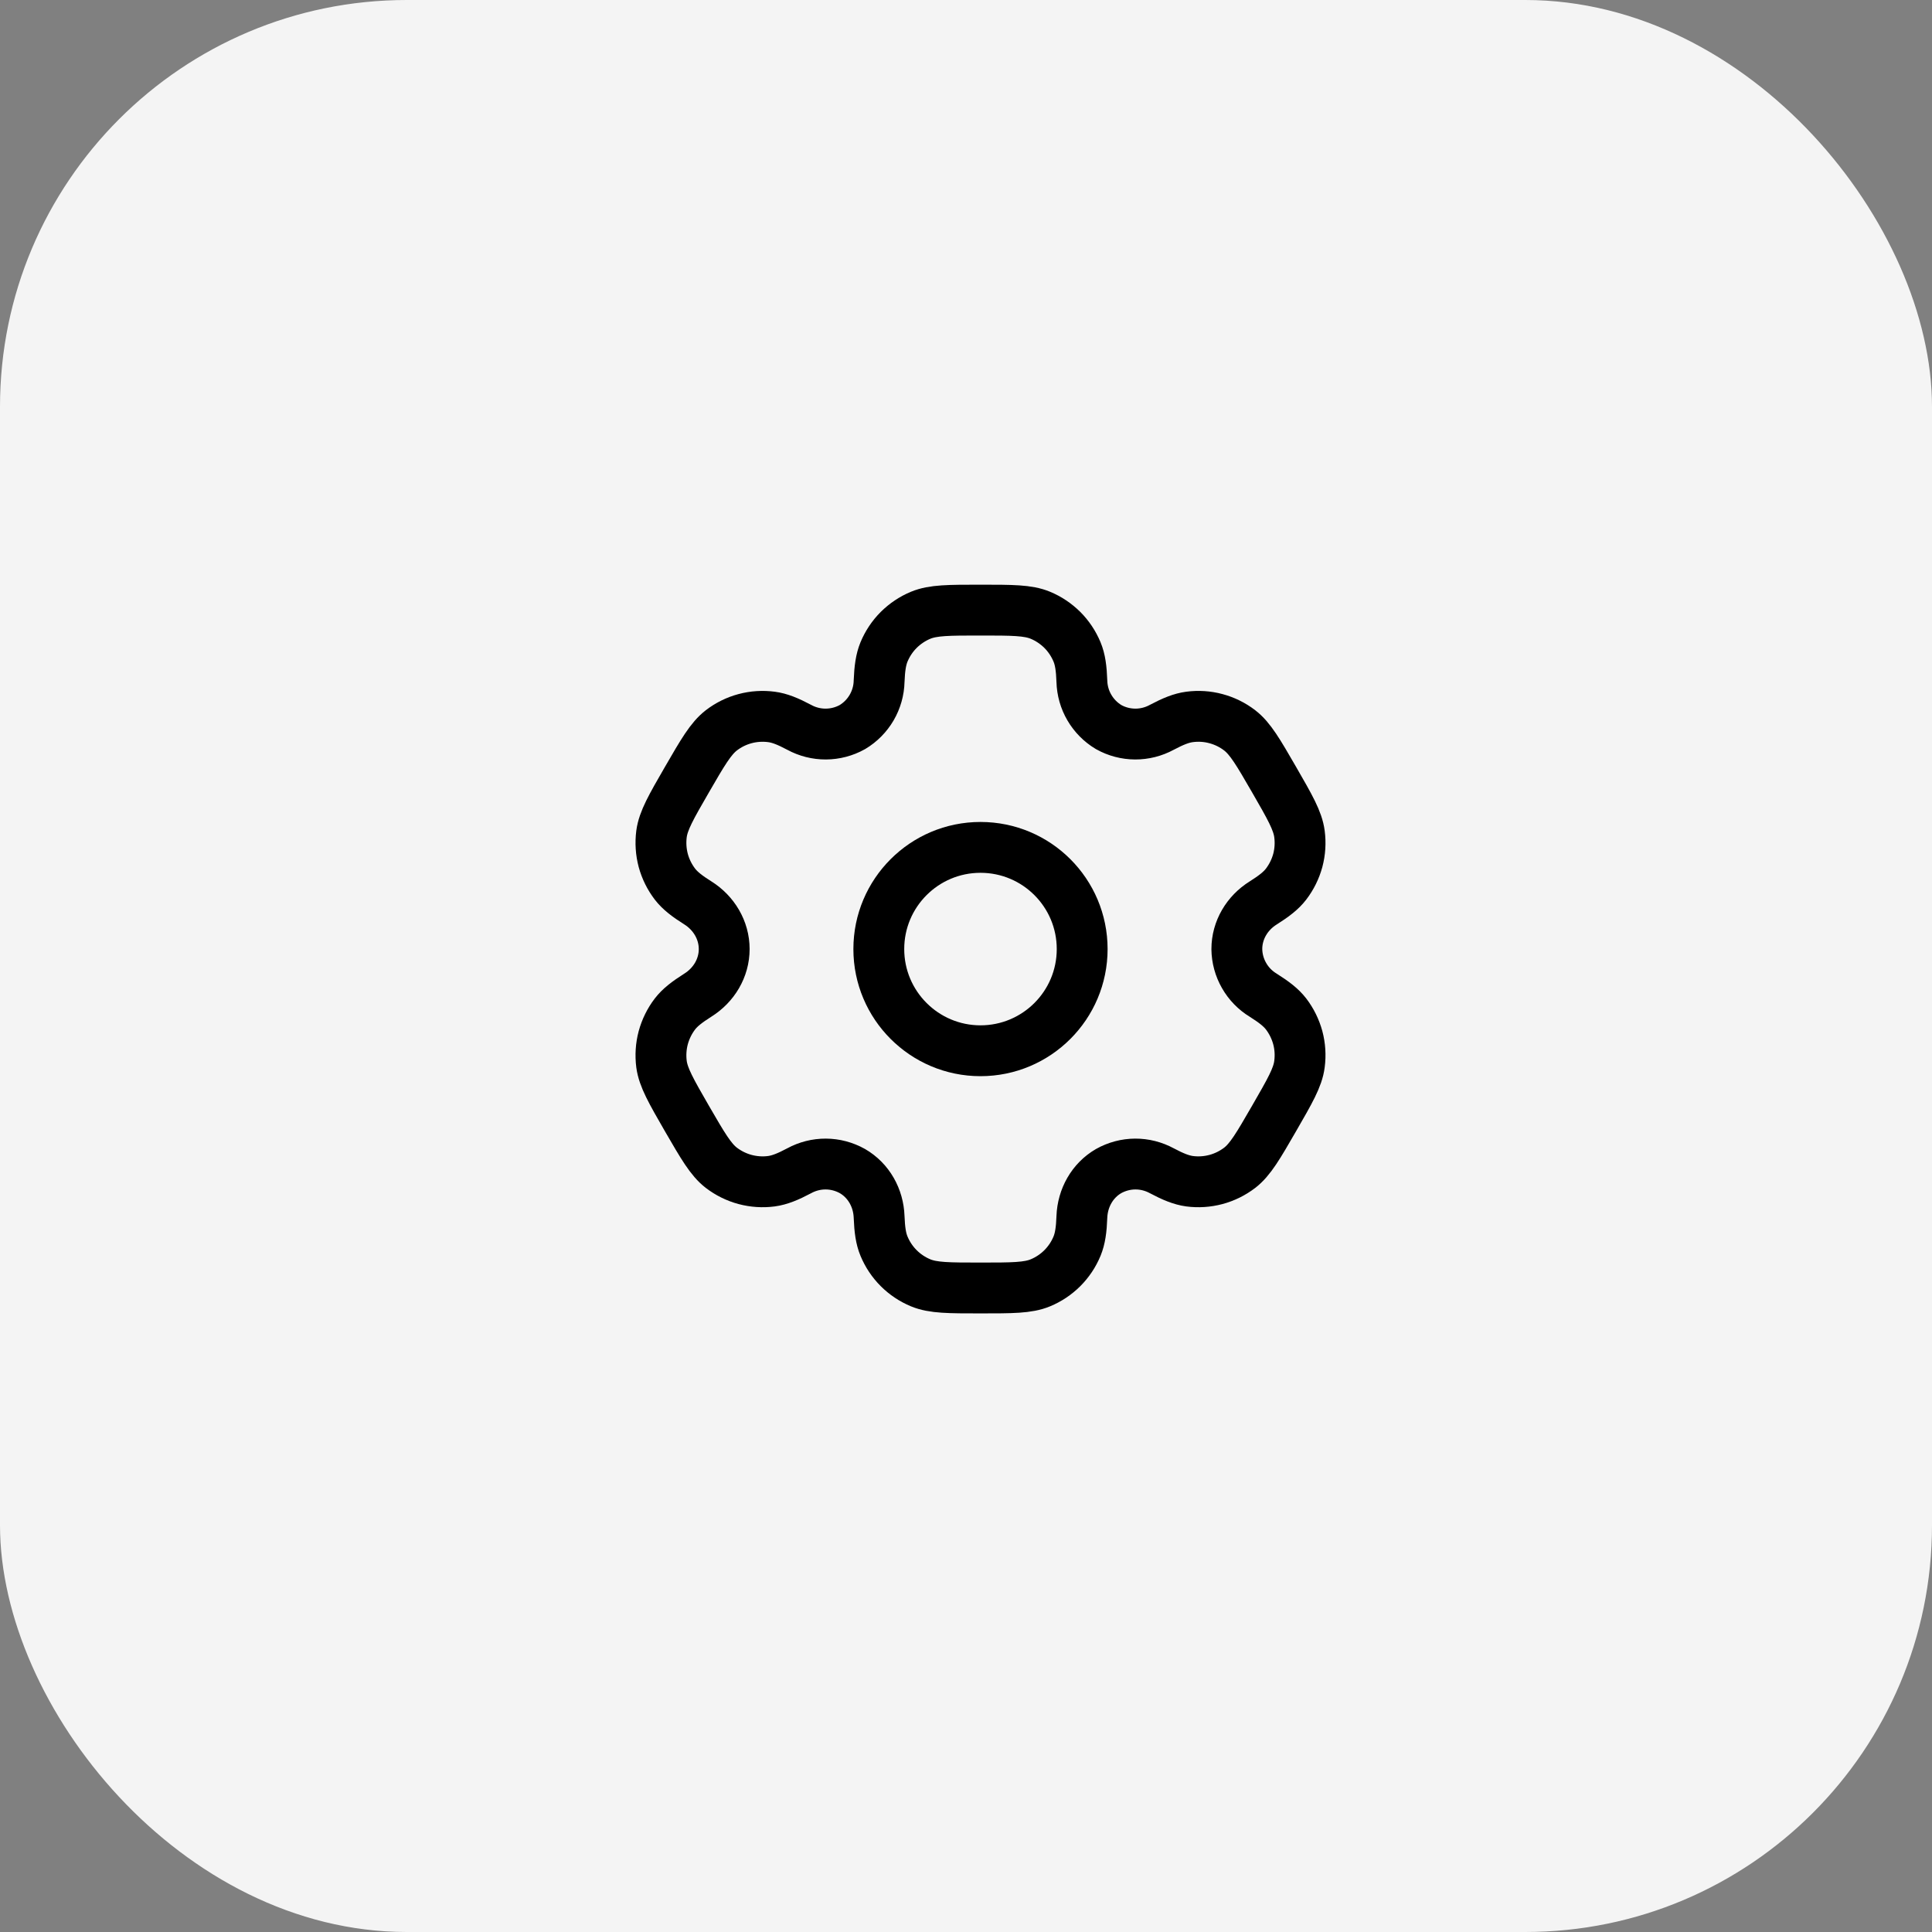 <svg width="38" height="38" viewBox="0 0 38 38" fill="none" xmlns="http://www.w3.org/2000/svg">
<rect x="0" y="0" width="38" height="38" fill="#808080" stroke="none"/>
<rect width="38" height="38" rx="8" fill="#F4F4F4"/>
<path d="M19.285 20.667C20.39 20.667 21.285 19.771 21.285 18.667C21.285 17.562 20.39 16.667 19.285 16.667C18.181 16.667 17.285 17.562 17.285 18.667C17.285 19.771 18.181 20.667 19.285 20.667Z" stroke="black"/>
<path d="M20.462 12.101C20.218 12 19.907 12 19.285 12C18.664 12 18.354 12 18.109 12.101C17.947 12.168 17.8 12.267 17.676 12.39C17.552 12.514 17.454 12.662 17.387 12.823C17.326 12.972 17.301 13.146 17.291 13.399C17.287 13.581 17.236 13.76 17.144 13.918C17.052 14.075 16.922 14.207 16.765 14.301C16.605 14.39 16.426 14.437 16.243 14.438C16.06 14.439 15.88 14.393 15.72 14.306C15.496 14.187 15.334 14.122 15.174 14.101C14.823 14.055 14.469 14.149 14.188 14.365C13.979 14.527 13.823 14.795 13.512 15.333C13.201 15.871 13.046 16.14 13.011 16.403C12.989 16.577 13 16.753 13.045 16.923C13.091 17.092 13.169 17.25 13.275 17.389C13.374 17.517 13.512 17.625 13.726 17.759C14.041 17.957 14.244 18.295 14.244 18.667C14.244 19.039 14.041 19.376 13.726 19.573C13.512 19.709 13.373 19.816 13.275 19.944C13.169 20.083 13.091 20.242 13.045 20.411C13 20.58 12.989 20.756 13.011 20.93C13.046 21.193 13.201 21.462 13.511 22C13.823 22.538 13.978 22.807 14.188 22.969C14.327 23.075 14.486 23.154 14.655 23.199C14.824 23.244 15.001 23.256 15.174 23.233C15.334 23.211 15.496 23.146 15.72 23.027C15.88 22.94 16.06 22.894 16.243 22.895C16.426 22.896 16.605 22.944 16.765 23.033C17.087 23.219 17.278 23.563 17.291 23.935C17.301 24.188 17.325 24.361 17.387 24.51C17.454 24.672 17.552 24.819 17.676 24.943C17.8 25.067 17.947 25.165 18.109 25.232C18.354 25.333 18.664 25.333 19.285 25.333C19.907 25.333 20.218 25.333 20.462 25.232C20.624 25.165 20.771 25.067 20.895 24.943C21.019 24.819 21.117 24.672 21.184 24.51C21.245 24.361 21.27 24.188 21.279 23.935C21.293 23.563 21.484 23.219 21.806 23.033C21.966 22.944 22.145 22.896 22.328 22.895C22.511 22.894 22.69 22.94 22.851 23.027C23.075 23.146 23.237 23.211 23.397 23.233C23.57 23.256 23.747 23.244 23.916 23.199C24.085 23.154 24.244 23.075 24.383 22.969C24.593 22.807 24.748 22.538 25.059 22C25.369 21.462 25.526 21.193 25.559 20.93C25.582 20.756 25.571 20.58 25.526 20.411C25.48 20.242 25.402 20.083 25.296 19.944C25.197 19.816 25.059 19.709 24.845 19.574C24.689 19.479 24.559 19.346 24.469 19.187C24.378 19.029 24.329 18.849 24.327 18.667C24.327 18.295 24.529 17.957 24.845 17.76C25.059 17.625 25.198 17.517 25.296 17.389C25.402 17.25 25.48 17.092 25.526 16.923C25.571 16.753 25.582 16.577 25.559 16.403C25.525 16.141 25.369 15.871 25.059 15.333C24.748 14.795 24.593 14.527 24.383 14.365C24.244 14.258 24.085 14.18 23.916 14.135C23.747 14.089 23.57 14.078 23.397 14.101C23.237 14.122 23.075 14.187 22.85 14.306C22.69 14.393 22.51 14.439 22.327 14.438C22.145 14.437 21.965 14.39 21.806 14.301C21.649 14.207 21.519 14.075 21.427 13.918C21.334 13.76 21.284 13.581 21.279 13.399C21.27 13.145 21.246 12.972 21.184 12.823C21.117 12.662 21.019 12.514 20.895 12.39C20.771 12.267 20.624 12.168 20.462 12.101Z" stroke="black"/>
</svg>
